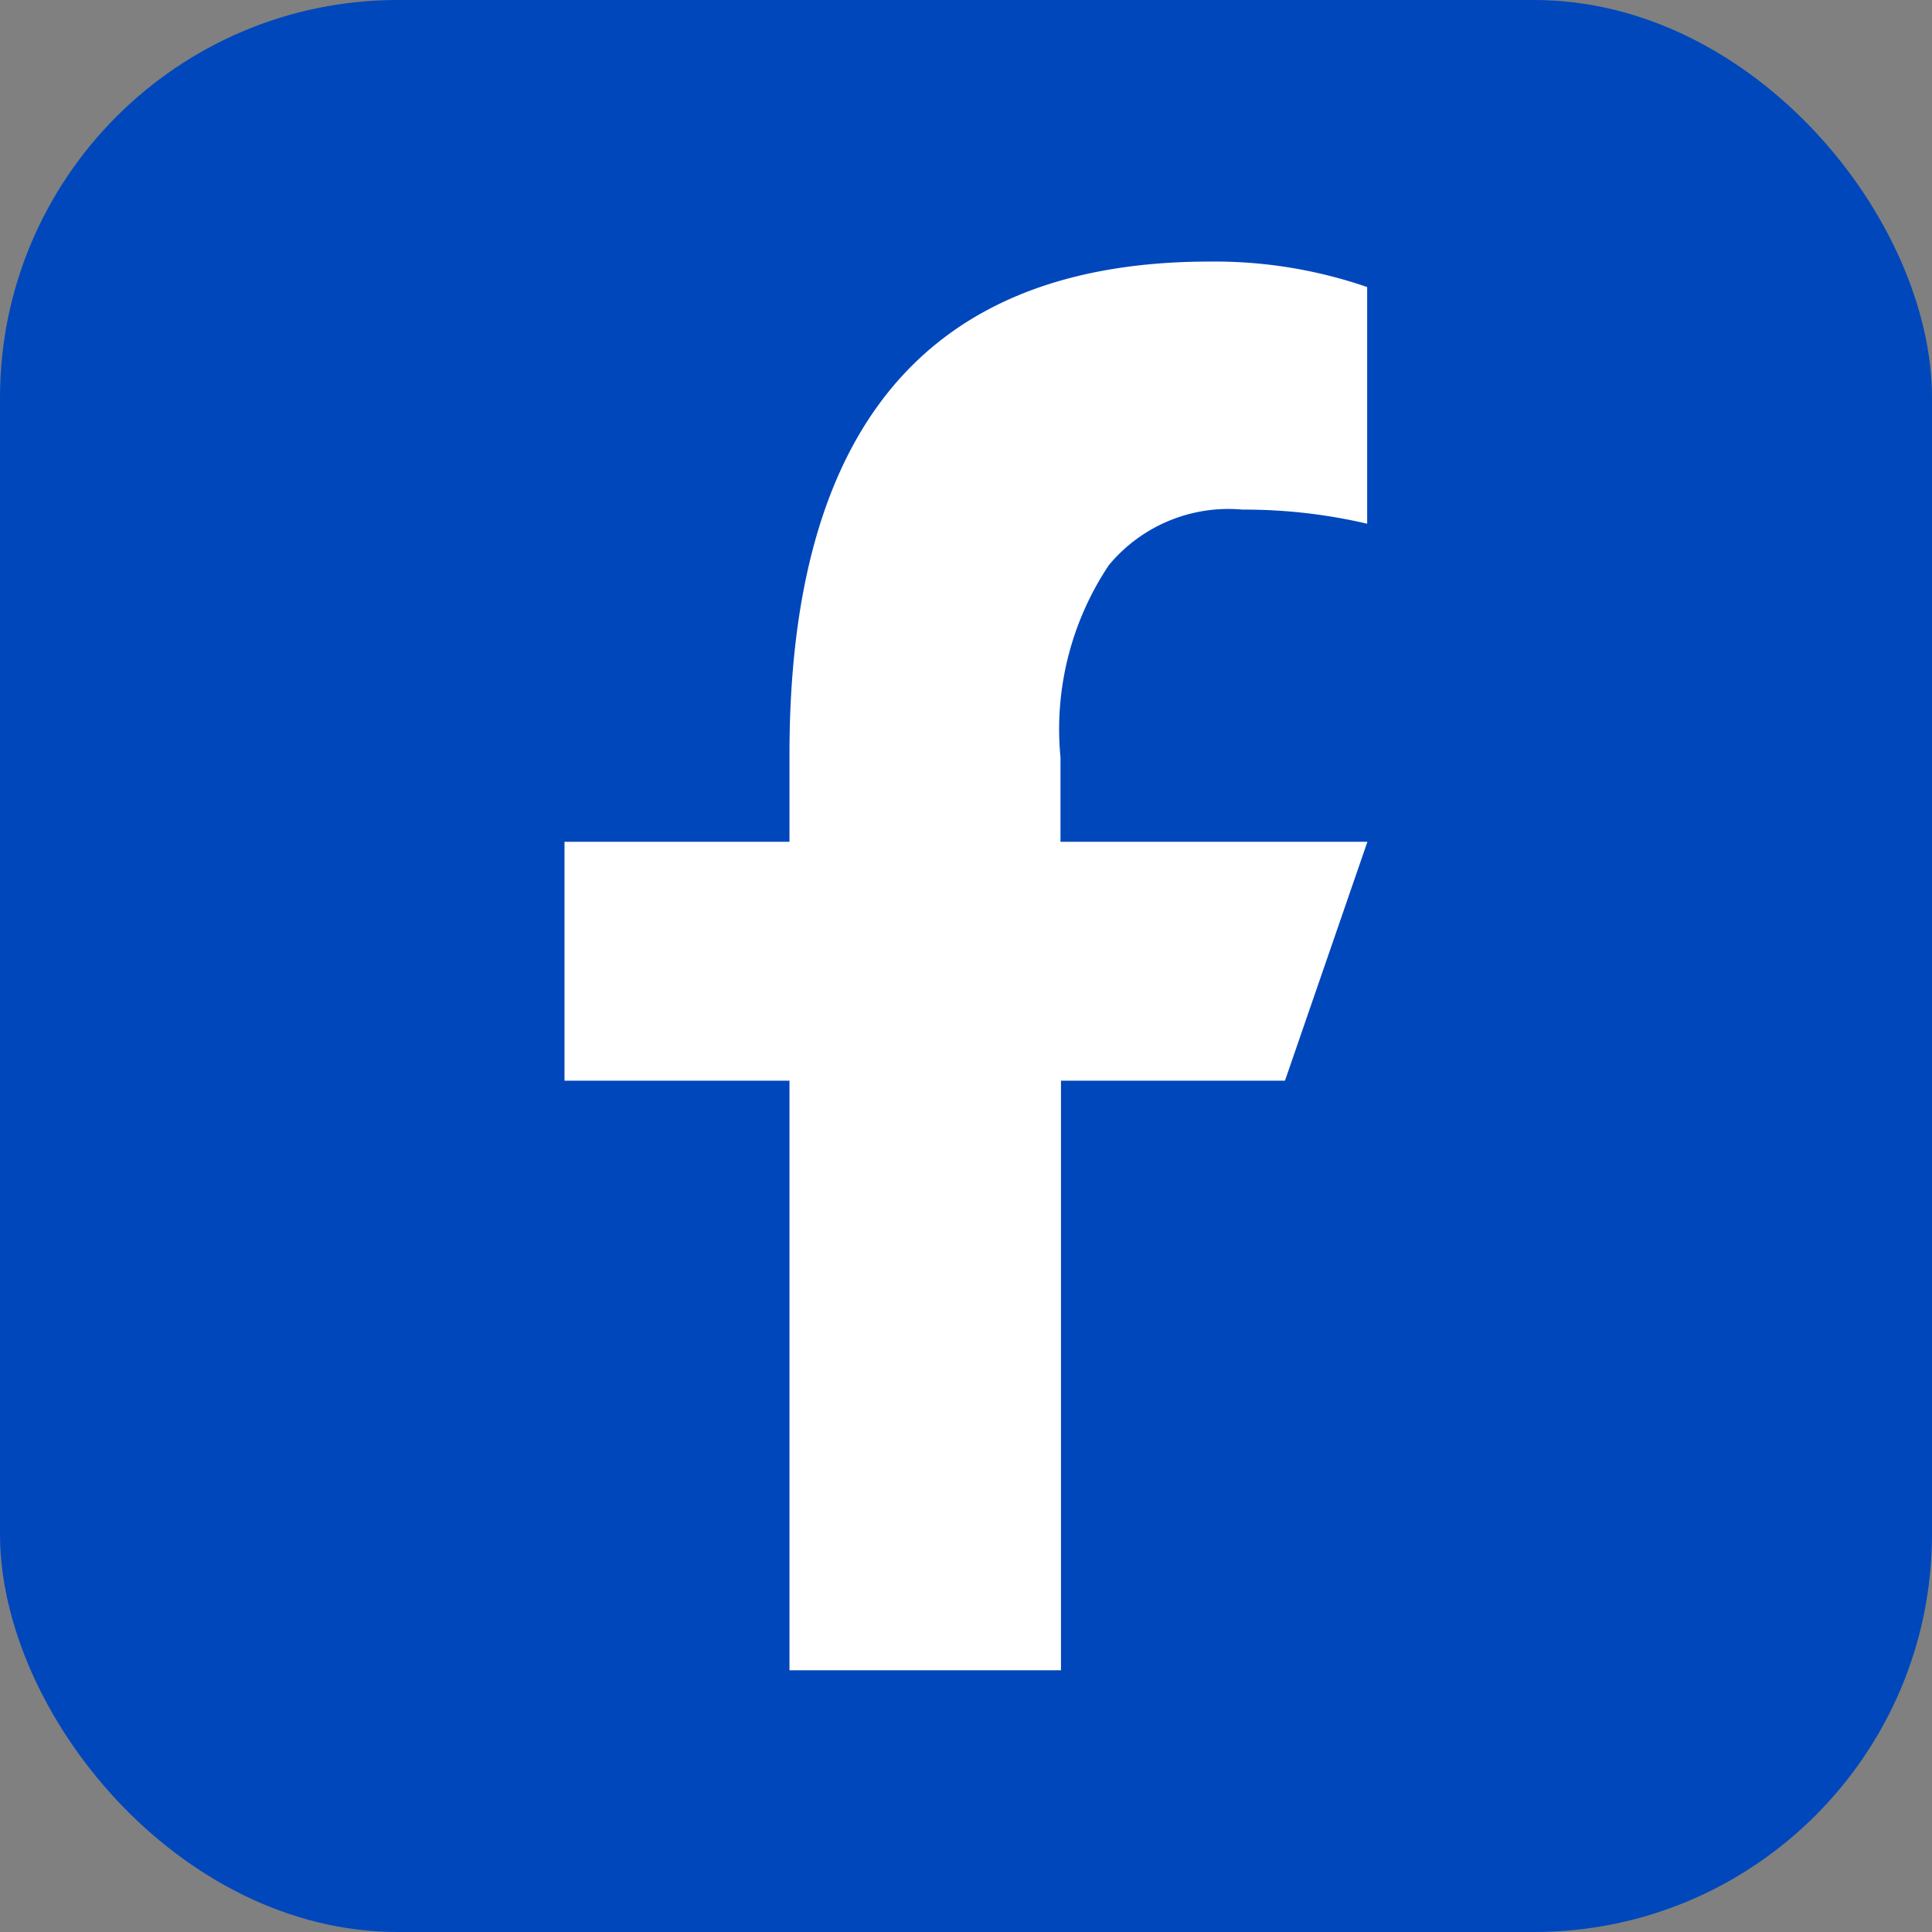 <svg xmlns="http://www.w3.org/2000/svg" width="23.126" height="23.126" viewBox="0 0 23.126 23.126"><rect x="0" y="0" width="23.126" height="23.126" fill="#808080" stroke="none"/><defs><style>.cls-1{fill:#0047bb;}.cls-2{fill:#fff;}</style></defs><g id="Calque_2" data-name="Calque 2"><g id="Calque_1-2" data-name="Calque 1"><rect class="cls-1" width="23.126" height="23.126" rx="4.762"/><path class="cls-2" d="M12.7,12.936v7.057H9.45V12.936H6.757v-2.86H9.45V9.031c0-3.867,1.613-5.9,5.031-5.9a5.6,5.6,0,0,1,1.884.305V6.269A6.455,6.455,0,0,0,14.873,6.1a1.859,1.859,0,0,0-1.6.665,3.535,3.535,0,0,0-.579,2.3v1.011h3.674l-.987,2.86Z"/></g></g></svg>